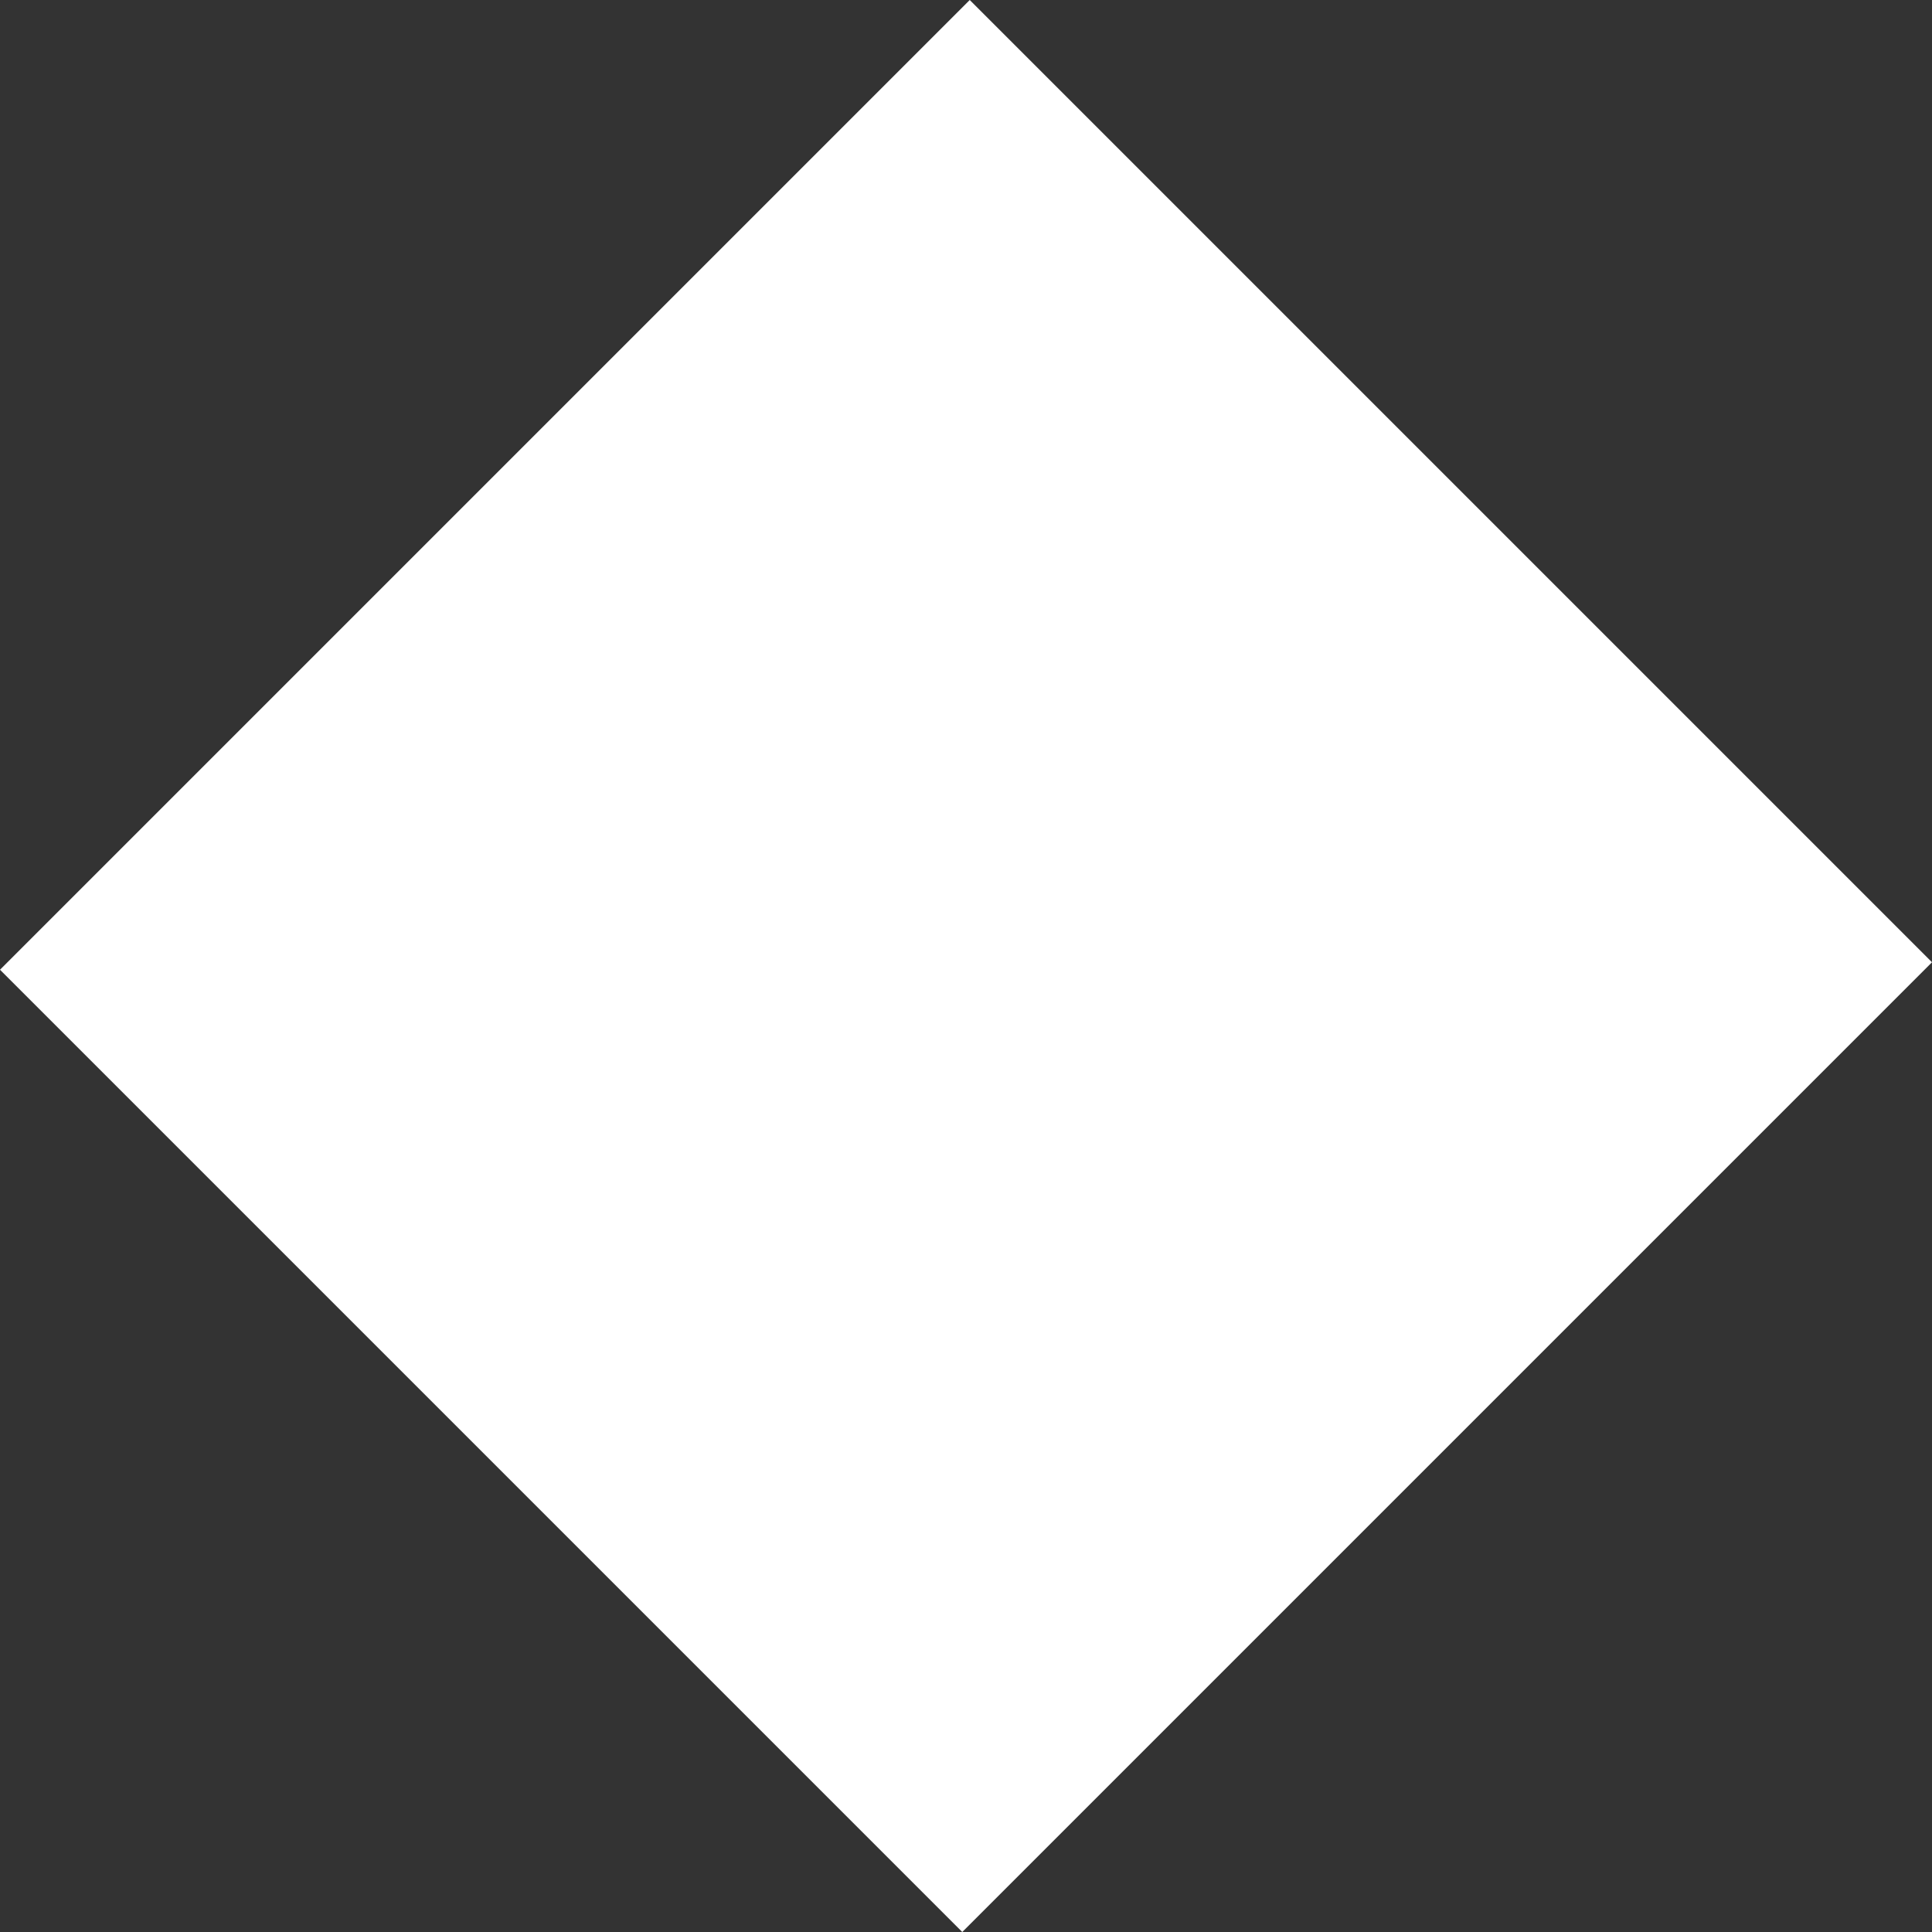 <?xml version="1.0" encoding="UTF-8" standalone="no"?>
<svg xmlns:ffdec="https://www.free-decompiler.com/flash" xmlns:xlink="http://www.w3.org/1999/xlink" ffdec:objectType="shape" height="12.95px" width="12.95px" xmlns="http://www.w3.org/2000/svg">
  <rect width="100%" height="100%" fill="#333333" stroke="none"/>
  <g transform="matrix(1.0, 0.0, 0.0, 1.0, -11.0, -11.15)">
    <path d="M23.95 17.6 L17.45 24.1 11.0 17.65 17.5 11.15 23.95 17.6" fill="#ffffff" fill-rule="evenodd" stroke="none"/>
  </g>
</svg>
